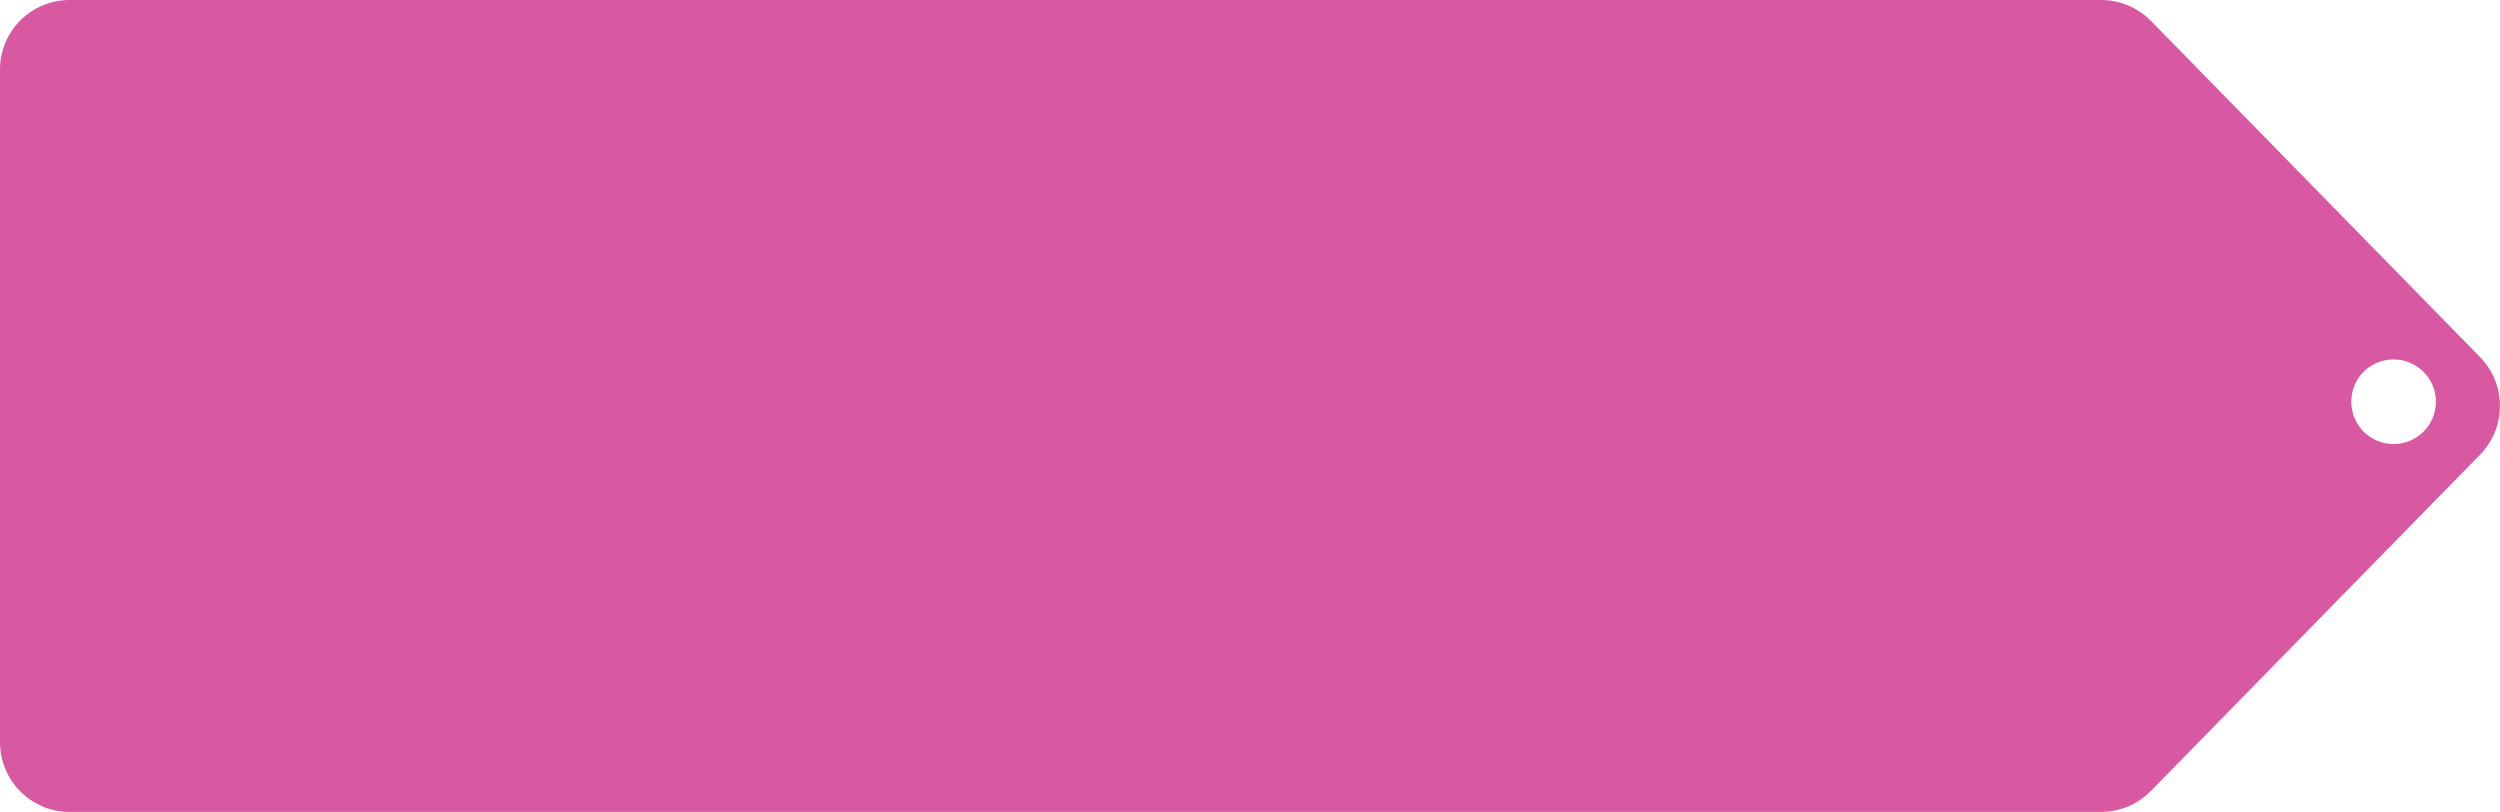<svg xmlns="http://www.w3.org/2000/svg" width="147.79" height="48" viewBox="0 0 147.79 48">
    <style type="text/css">
        .st0{fill:#d859a2;}
    </style>
    <path class="st0" d="M141.5,26.25C140.11,26.25 139,25.13 139,23.75C139,22.36 140.11,21.25 141.5,21.25C142.88,21.25 144,22.36 144,23.75C144,25.13 142.88,26.25 141.5,26.25M146.61,21.11L127.15,1.23C126.37,0.44 125.31,0 124.2,0L4.12,0C1.84,0 0,1.84 0,4.12L0,43.87C0,46.15 1.84,48 4.12,48L124.2,48C125.31,48 126.37,47.55 127.15,46.76L146.61,26.88C148.18,25.28 148.18,22.71 146.61,21.11"/>
</svg>